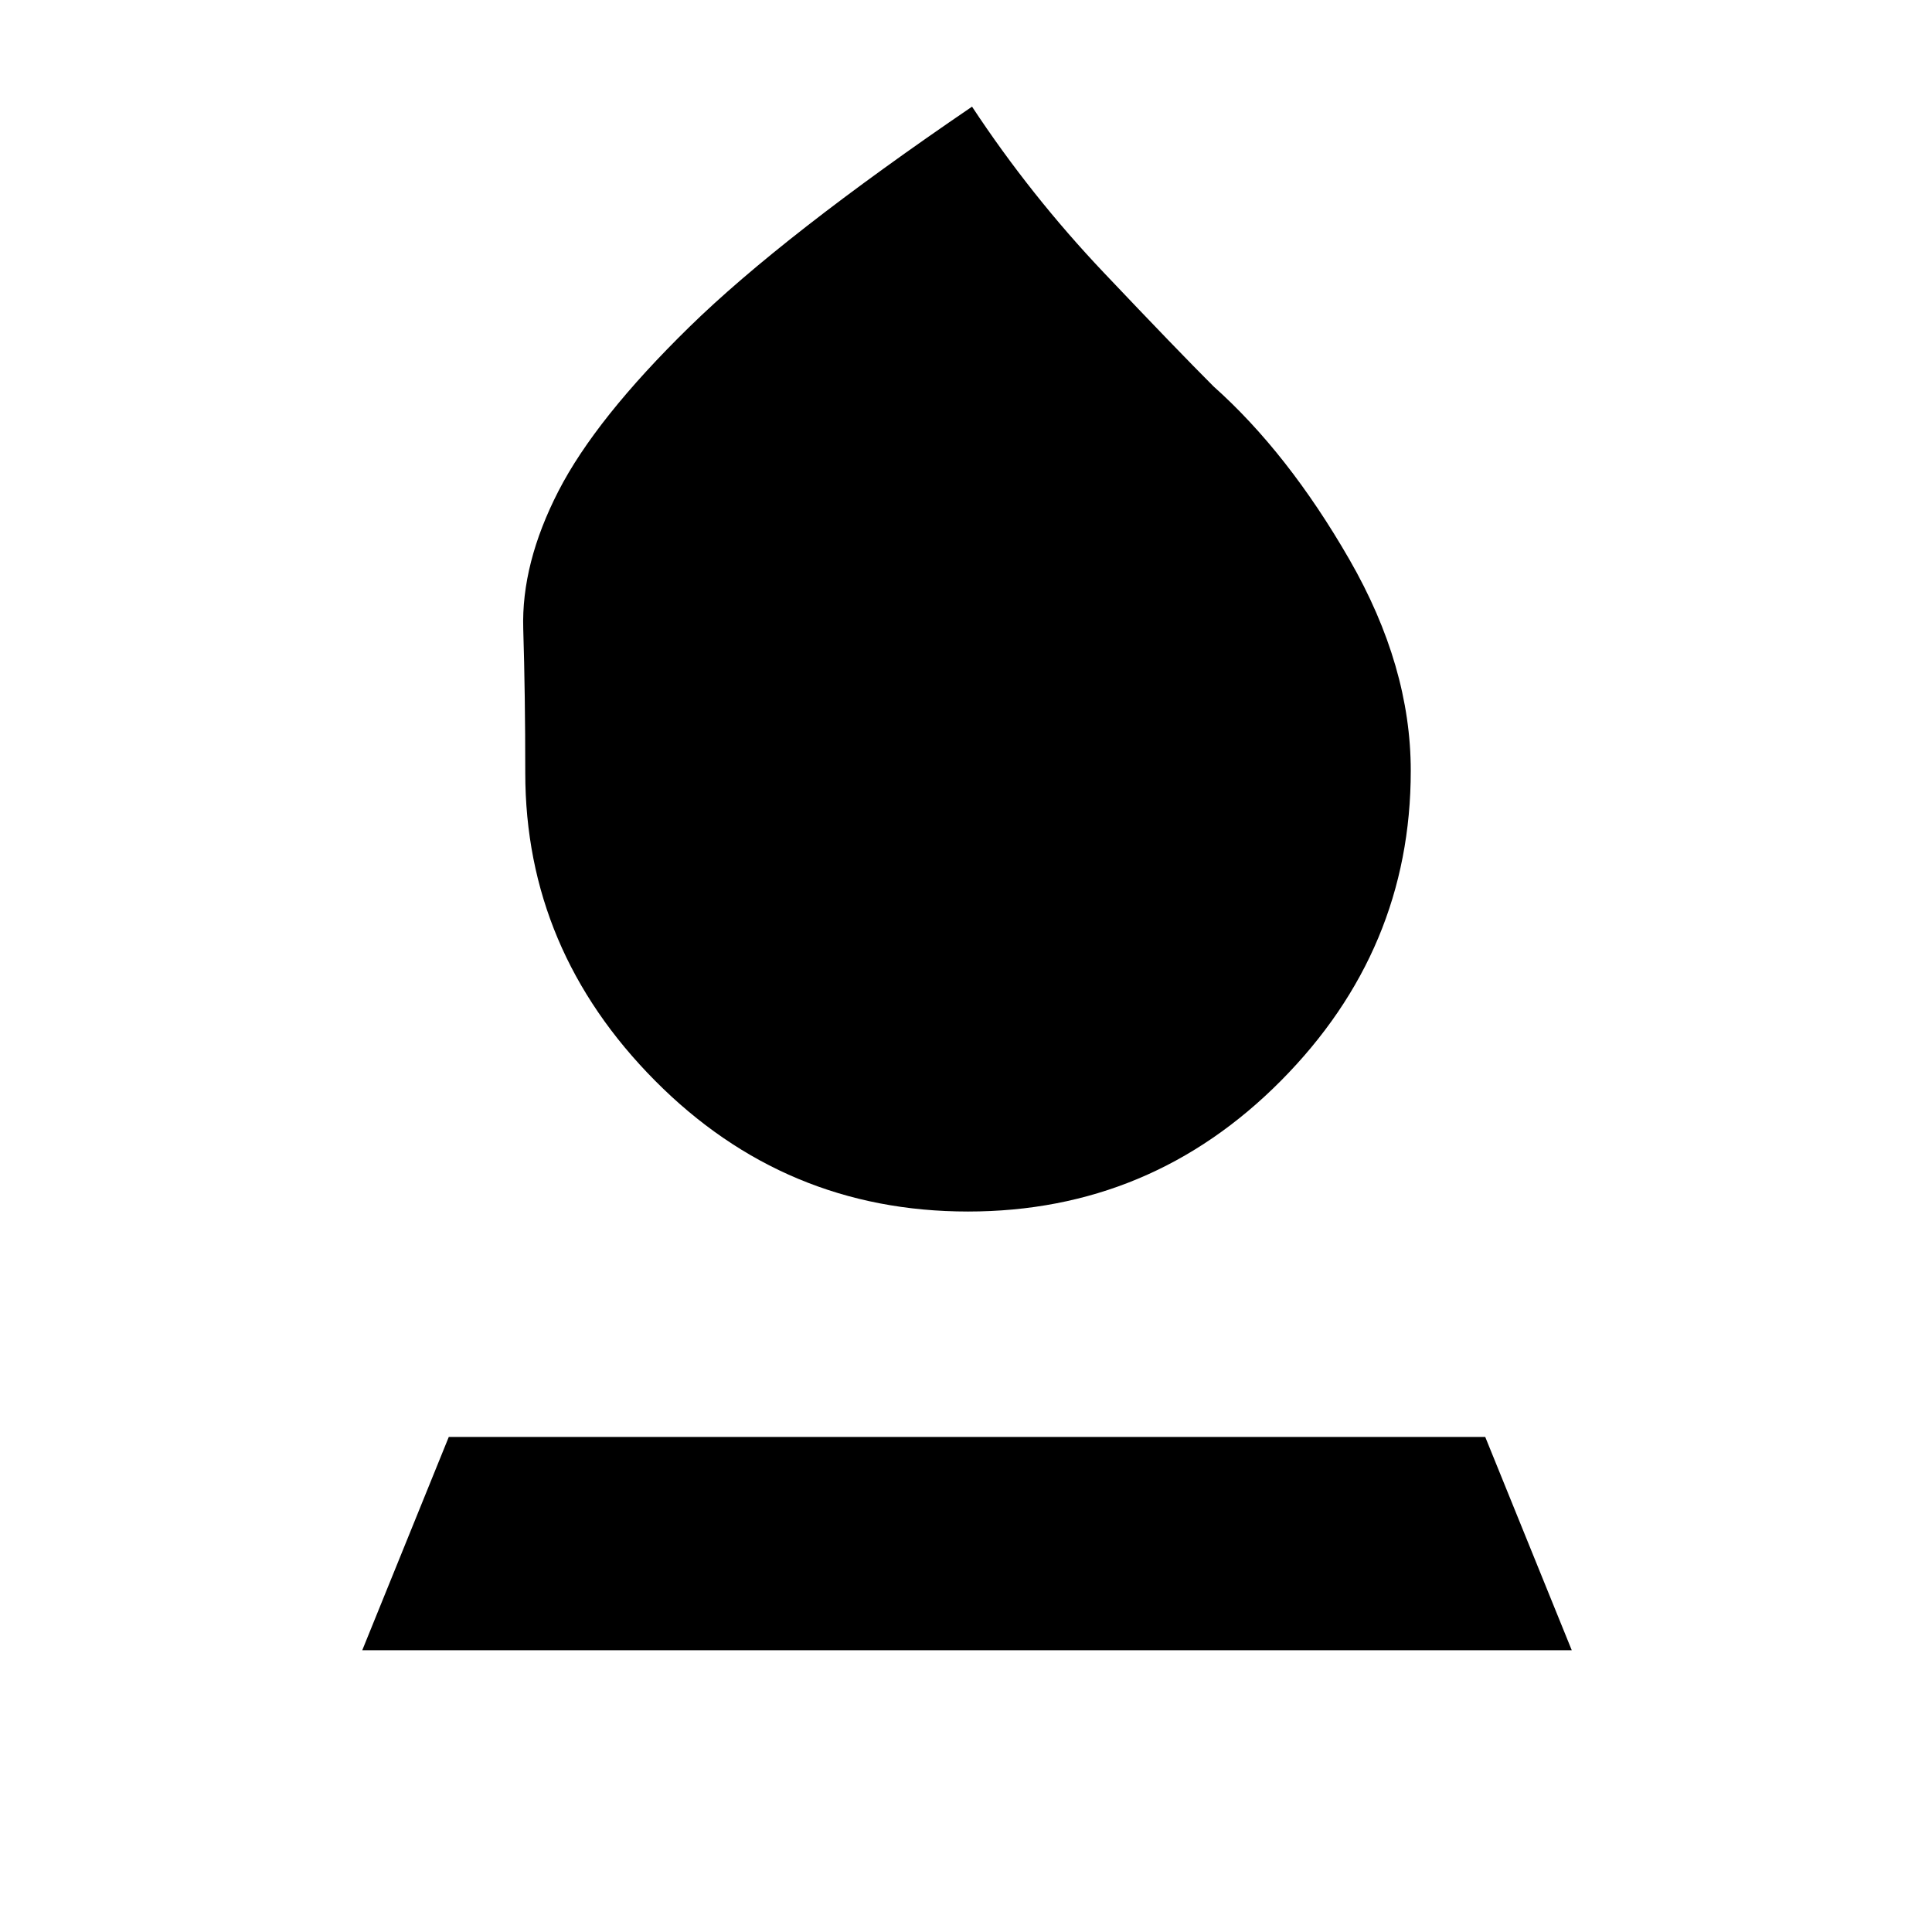 <svg xmlns="http://www.w3.org/2000/svg" height="24" viewBox="0 -960 960 960" width="24"><path d="M481-358q-91 0-155.5-65T261-576q0-39-1-71.5t17.5-68.5q18.5-36 65-81.5T483-907q29 44 65.5 82.5T603-768q37 33 67.5 86T701-577q0 89-64.5 154T481-358ZM180-140l43-106h515l43 106H180Z"/></svg>